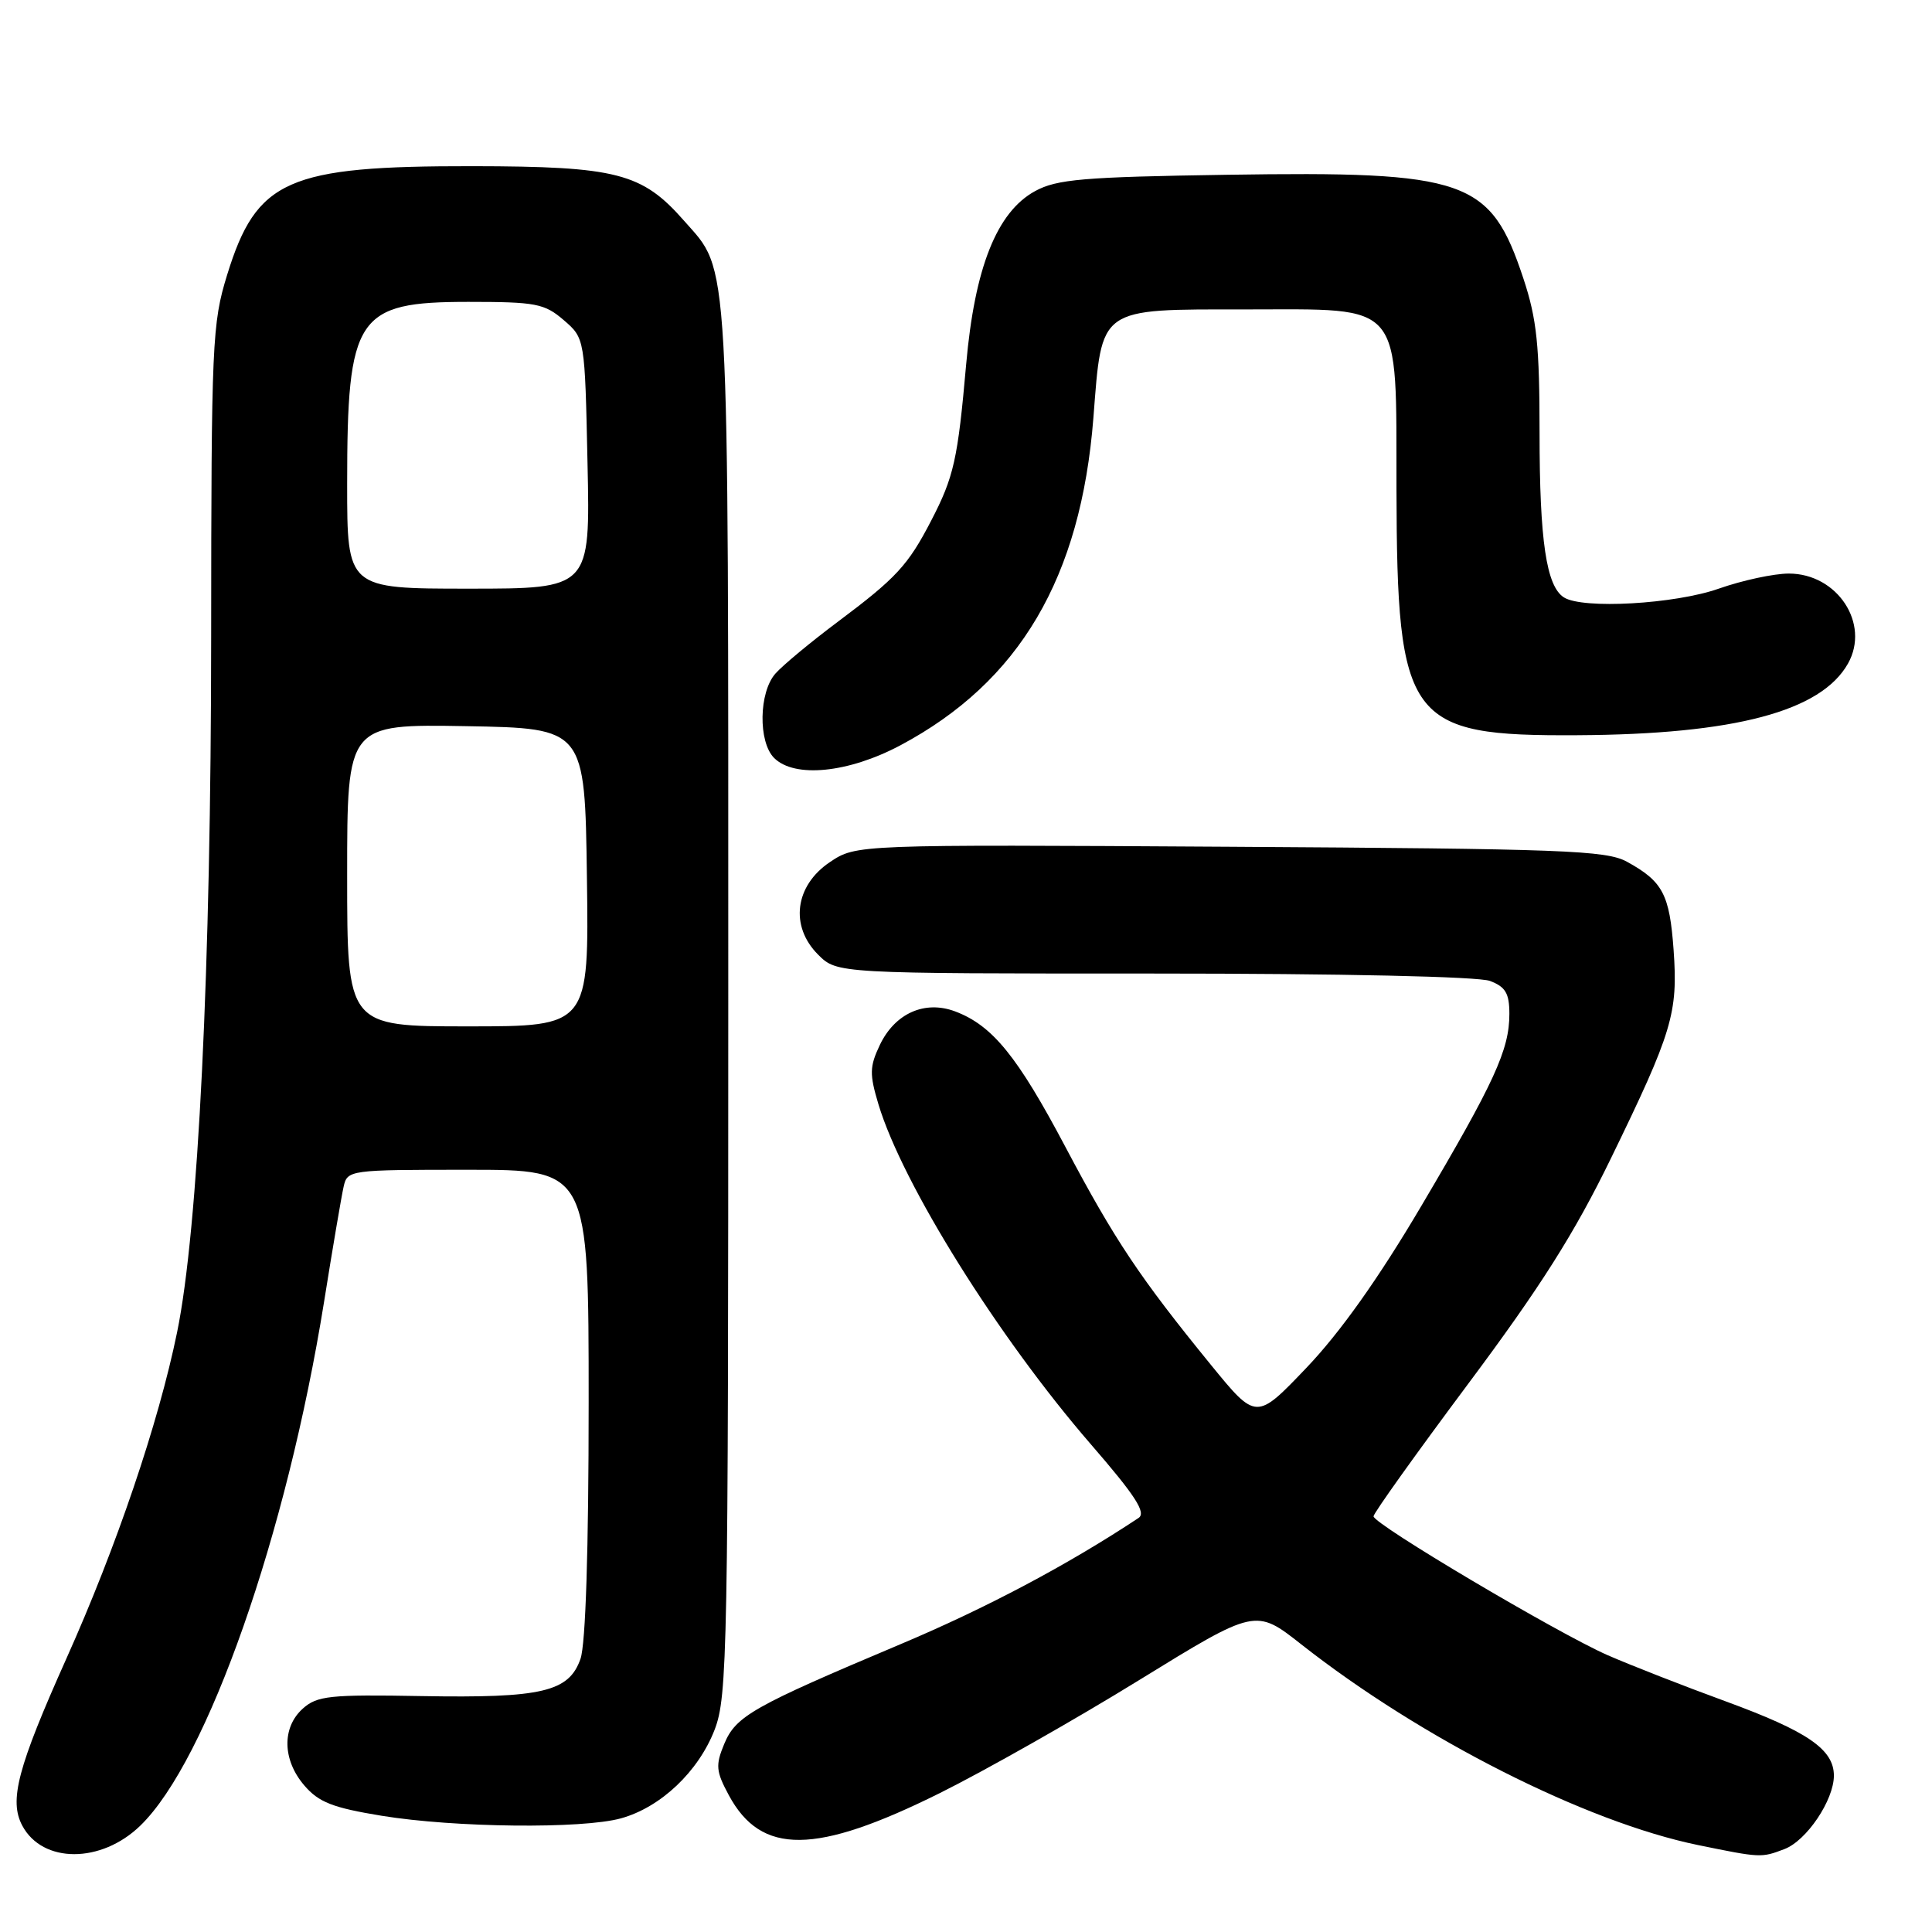 <?xml version="1.0" encoding="UTF-8" standalone="no"?>
<!DOCTYPE svg PUBLIC "-//W3C//DTD SVG 1.1//EN" "http://www.w3.org/Graphics/SVG/1.1/DTD/svg11.dtd" >
<svg xmlns="http://www.w3.org/2000/svg" xmlns:xlink="http://www.w3.org/1999/xlink" version="1.1" viewBox="0 0 256 256">
 <g >
 <path fill="currentColor"
d=" M 18.59 241.91 C 27.48 233.30 37.99 203.33 42.94 172.50 C 44.08 165.35 45.25 158.49 45.53 157.25 C 46.03 155.03 46.26 155.00 62.02 155.00 C 78.00 155.00 78.00 155.00 78.00 185.85 C 78.00 205.36 77.60 217.84 76.92 219.80 C 75.39 224.18 71.84 225.02 55.87 224.74 C 43.68 224.52 42.02 224.70 40.12 226.40 C 37.33 228.91 37.42 233.21 40.33 236.59 C 42.23 238.81 44.10 239.54 50.58 240.60 C 60.26 242.18 77.15 242.36 82.28 240.94 C 87.55 239.48 92.54 234.75 94.69 229.20 C 96.39 224.78 96.50 218.98 96.50 132.50 C 96.50 32.06 96.73 36.18 90.65 29.26 C 85.08 22.91 81.73 22.05 62.62 22.02 C 38.07 21.99 34.00 23.79 30.10 36.41 C 28.11 42.85 28.00 45.41 27.98 84.36 C 27.97 128.23 26.27 162.92 23.46 176.56 C 21.00 188.57 15.42 205.00 8.81 219.74 C 2.33 234.21 1.17 238.58 2.96 241.92 C 5.65 246.94 13.41 246.94 18.59 241.91 Z  M 236.43 245.02 C 239.38 243.91 242.99 238.54 243.00 235.29 C 243.00 231.80 239.53 229.42 228.64 225.43 C 223.06 223.39 216.04 220.64 213.02 219.32 C 206.32 216.37 182.00 201.95 182.00 200.92 C 182.00 200.51 187.65 192.60 194.56 183.34 C 204.12 170.53 208.64 163.39 213.45 153.50 C 221.60 136.76 222.36 134.24 221.76 125.87 C 221.23 118.50 220.33 116.79 215.57 114.18 C 212.83 112.68 207.16 112.47 162.97 112.20 C 113.45 111.90 113.45 111.90 109.97 114.23 C 105.32 117.35 104.63 122.72 108.40 126.49 C 110.91 129.00 110.91 129.00 152.89 129.00 C 177.75 129.00 195.92 129.40 197.43 129.98 C 199.49 130.76 200.00 131.62 200.00 134.35 C 200.00 139.09 198.04 143.37 188.30 159.85 C 182.66 169.40 177.59 176.54 173.14 181.21 C 166.46 188.21 166.46 188.21 160.46 180.86 C 151.03 169.29 147.71 164.32 141.17 151.97 C 134.81 139.95 131.50 135.88 126.57 134.02 C 122.54 132.50 118.58 134.27 116.58 138.47 C 115.22 141.34 115.20 142.33 116.40 146.33 C 119.58 156.89 132.26 177.19 144.54 191.37 C 150.46 198.20 151.91 200.45 150.86 201.14 C 141.49 207.35 130.66 213.09 119.31 217.87 C 99.72 226.13 97.50 227.38 95.96 231.09 C 94.79 233.91 94.87 234.71 96.57 237.87 C 100.87 245.85 108.05 245.78 124.50 237.61 C 130.55 234.60 142.45 227.86 150.93 222.63 C 166.37 213.12 166.37 213.12 172.43 217.89 C 188.34 230.40 210.15 241.43 225.00 244.48 C 233.30 246.18 233.38 246.18 236.43 245.02 Z  M 119.32 98.75 C 135.10 90.34 143.22 76.55 144.88 55.37 C 146.03 40.57 145.43 41.00 165.08 41.00 C 186.14 41.00 184.98 39.62 185.04 64.88 C 185.12 95.63 186.53 97.55 209.00 97.42 C 229.83 97.31 241.31 94.26 244.87 87.92 C 247.83 82.64 243.46 76.00 237.03 76.00 C 235.05 76.00 230.87 76.90 227.74 78.00 C 221.92 80.05 209.71 80.74 207.23 79.16 C 204.90 77.69 204.00 71.63 204.00 57.45 C 204.00 45.78 203.64 42.29 201.87 36.94 C 197.50 23.74 194.44 22.67 162.50 23.16 C 143.52 23.45 140.04 23.75 137.16 25.32 C 132.08 28.09 129.15 35.47 128.02 48.29 C 126.91 60.89 126.40 63.18 123.38 69.00 C 120.32 74.91 118.75 76.60 111.00 82.40 C 107.42 85.08 103.71 88.16 102.75 89.25 C 100.55 91.73 100.45 98.30 102.57 100.43 C 105.28 103.14 112.43 102.42 119.32 98.75 Z  M 46.00 115.97 C 46.00 95.95 46.00 95.95 61.75 96.22 C 77.50 96.50 77.50 96.50 77.77 116.25 C 78.04 136.00 78.04 136.00 62.02 136.00 C 46.00 136.00 46.00 136.00 46.00 115.97 Z  M 46.00 64.15 C 46.00 41.85 47.23 40.00 62.06 40.00 C 71.01 40.00 72.14 40.22 74.69 42.41 C 77.50 44.83 77.50 44.83 77.85 61.41 C 78.21 78.00 78.21 78.00 62.10 78.00 C 46.00 78.00 46.00 78.00 46.00 64.15 Z "/>
</g>
</svg>